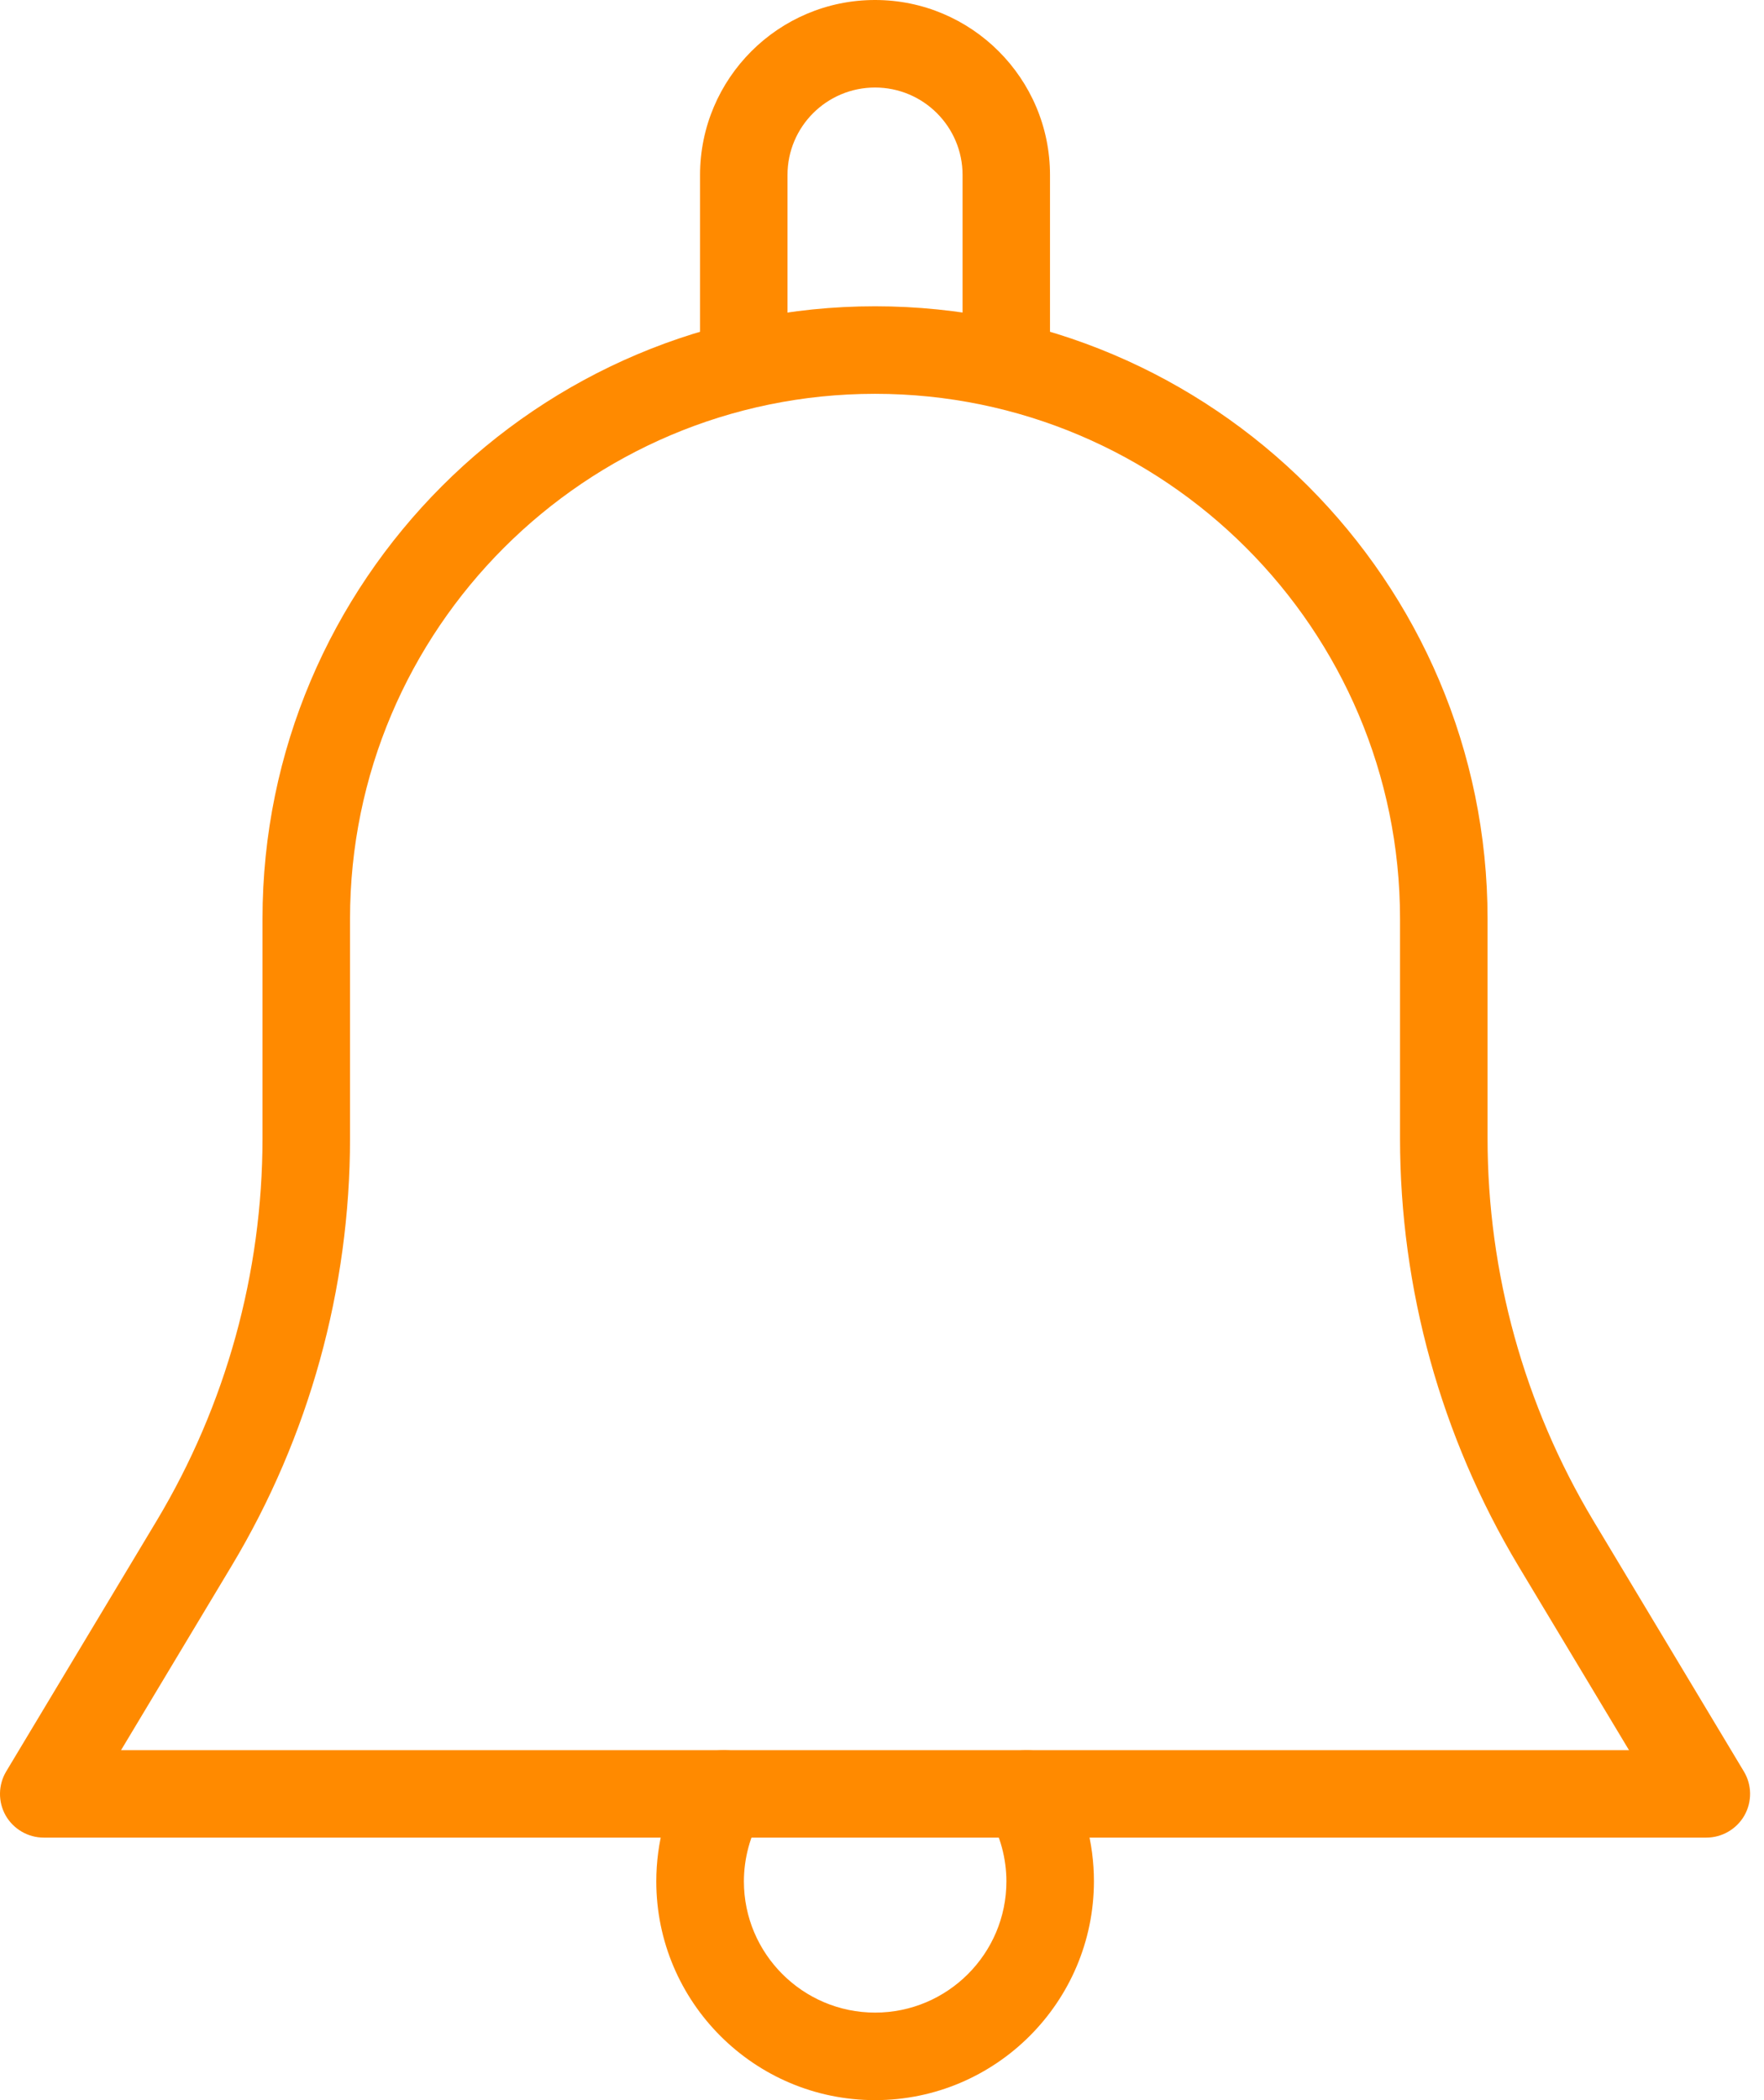 <svg width="21" height="25" viewBox="0 0 21 25" fill="none" xmlns="http://www.w3.org/2000/svg">
<path d="M20.76 21.087L18.97 18.105C18.145 16.729 17.709 15.154 17.709 13.549V10.938C17.709 6.918 14.437 3.646 10.417 3.646C6.397 3.646 3.125 6.918 3.125 10.938V13.549C3.125 15.154 2.689 16.729 1.864 18.105L0.074 21.087C-0.022 21.247 -0.025 21.448 0.067 21.611C0.16 21.774 0.334 21.875 0.521 21.875H20.313C20.5 21.875 20.674 21.774 20.767 21.611C20.859 21.448 20.857 21.247 20.76 21.087ZM1.441 20.834L2.757 18.641C3.68 17.103 4.167 15.343 4.167 13.549V10.938C4.167 7.491 6.97 4.688 10.417 4.688C13.864 4.688 16.667 7.491 16.667 10.938V13.549C16.667 15.343 17.155 17.103 18.076 18.641L19.393 20.834H1.441Z" fill="#FF8A00"/>
<path d="M10.417 0C9.268 0 8.334 0.934 8.334 2.083V4.167C8.334 4.454 8.567 4.688 8.854 4.688C9.142 4.688 9.375 4.454 9.375 4.167V2.083C9.375 1.508 9.842 1.042 10.417 1.042C10.992 1.042 11.459 1.508 11.459 2.083V4.167C11.459 4.454 11.692 4.688 11.979 4.688C12.267 4.688 12.5 4.454 12.5 4.167V2.083C12.5 0.934 11.566 0 10.417 0Z" fill="#FF8A00"/>
<path d="M12.671 21.091C12.524 20.843 12.207 20.762 11.958 20.904C11.709 21.05 11.626 21.37 11.771 21.618C11.907 21.848 11.981 22.124 11.981 22.396C11.981 23.257 11.28 23.958 10.418 23.958C9.557 23.958 8.856 23.257 8.856 22.396C8.856 22.124 8.93 21.848 9.065 21.618C9.21 21.369 9.127 21.05 8.879 20.904C8.628 20.761 8.311 20.843 8.165 21.091C7.935 21.484 7.813 21.935 7.813 22.396C7.813 23.832 8.981 25 10.417 25C11.854 25 13.021 23.832 13.023 22.396C13.023 21.935 12.902 21.484 12.671 21.091Z" fill="#FF8A00"/>
</svg>
